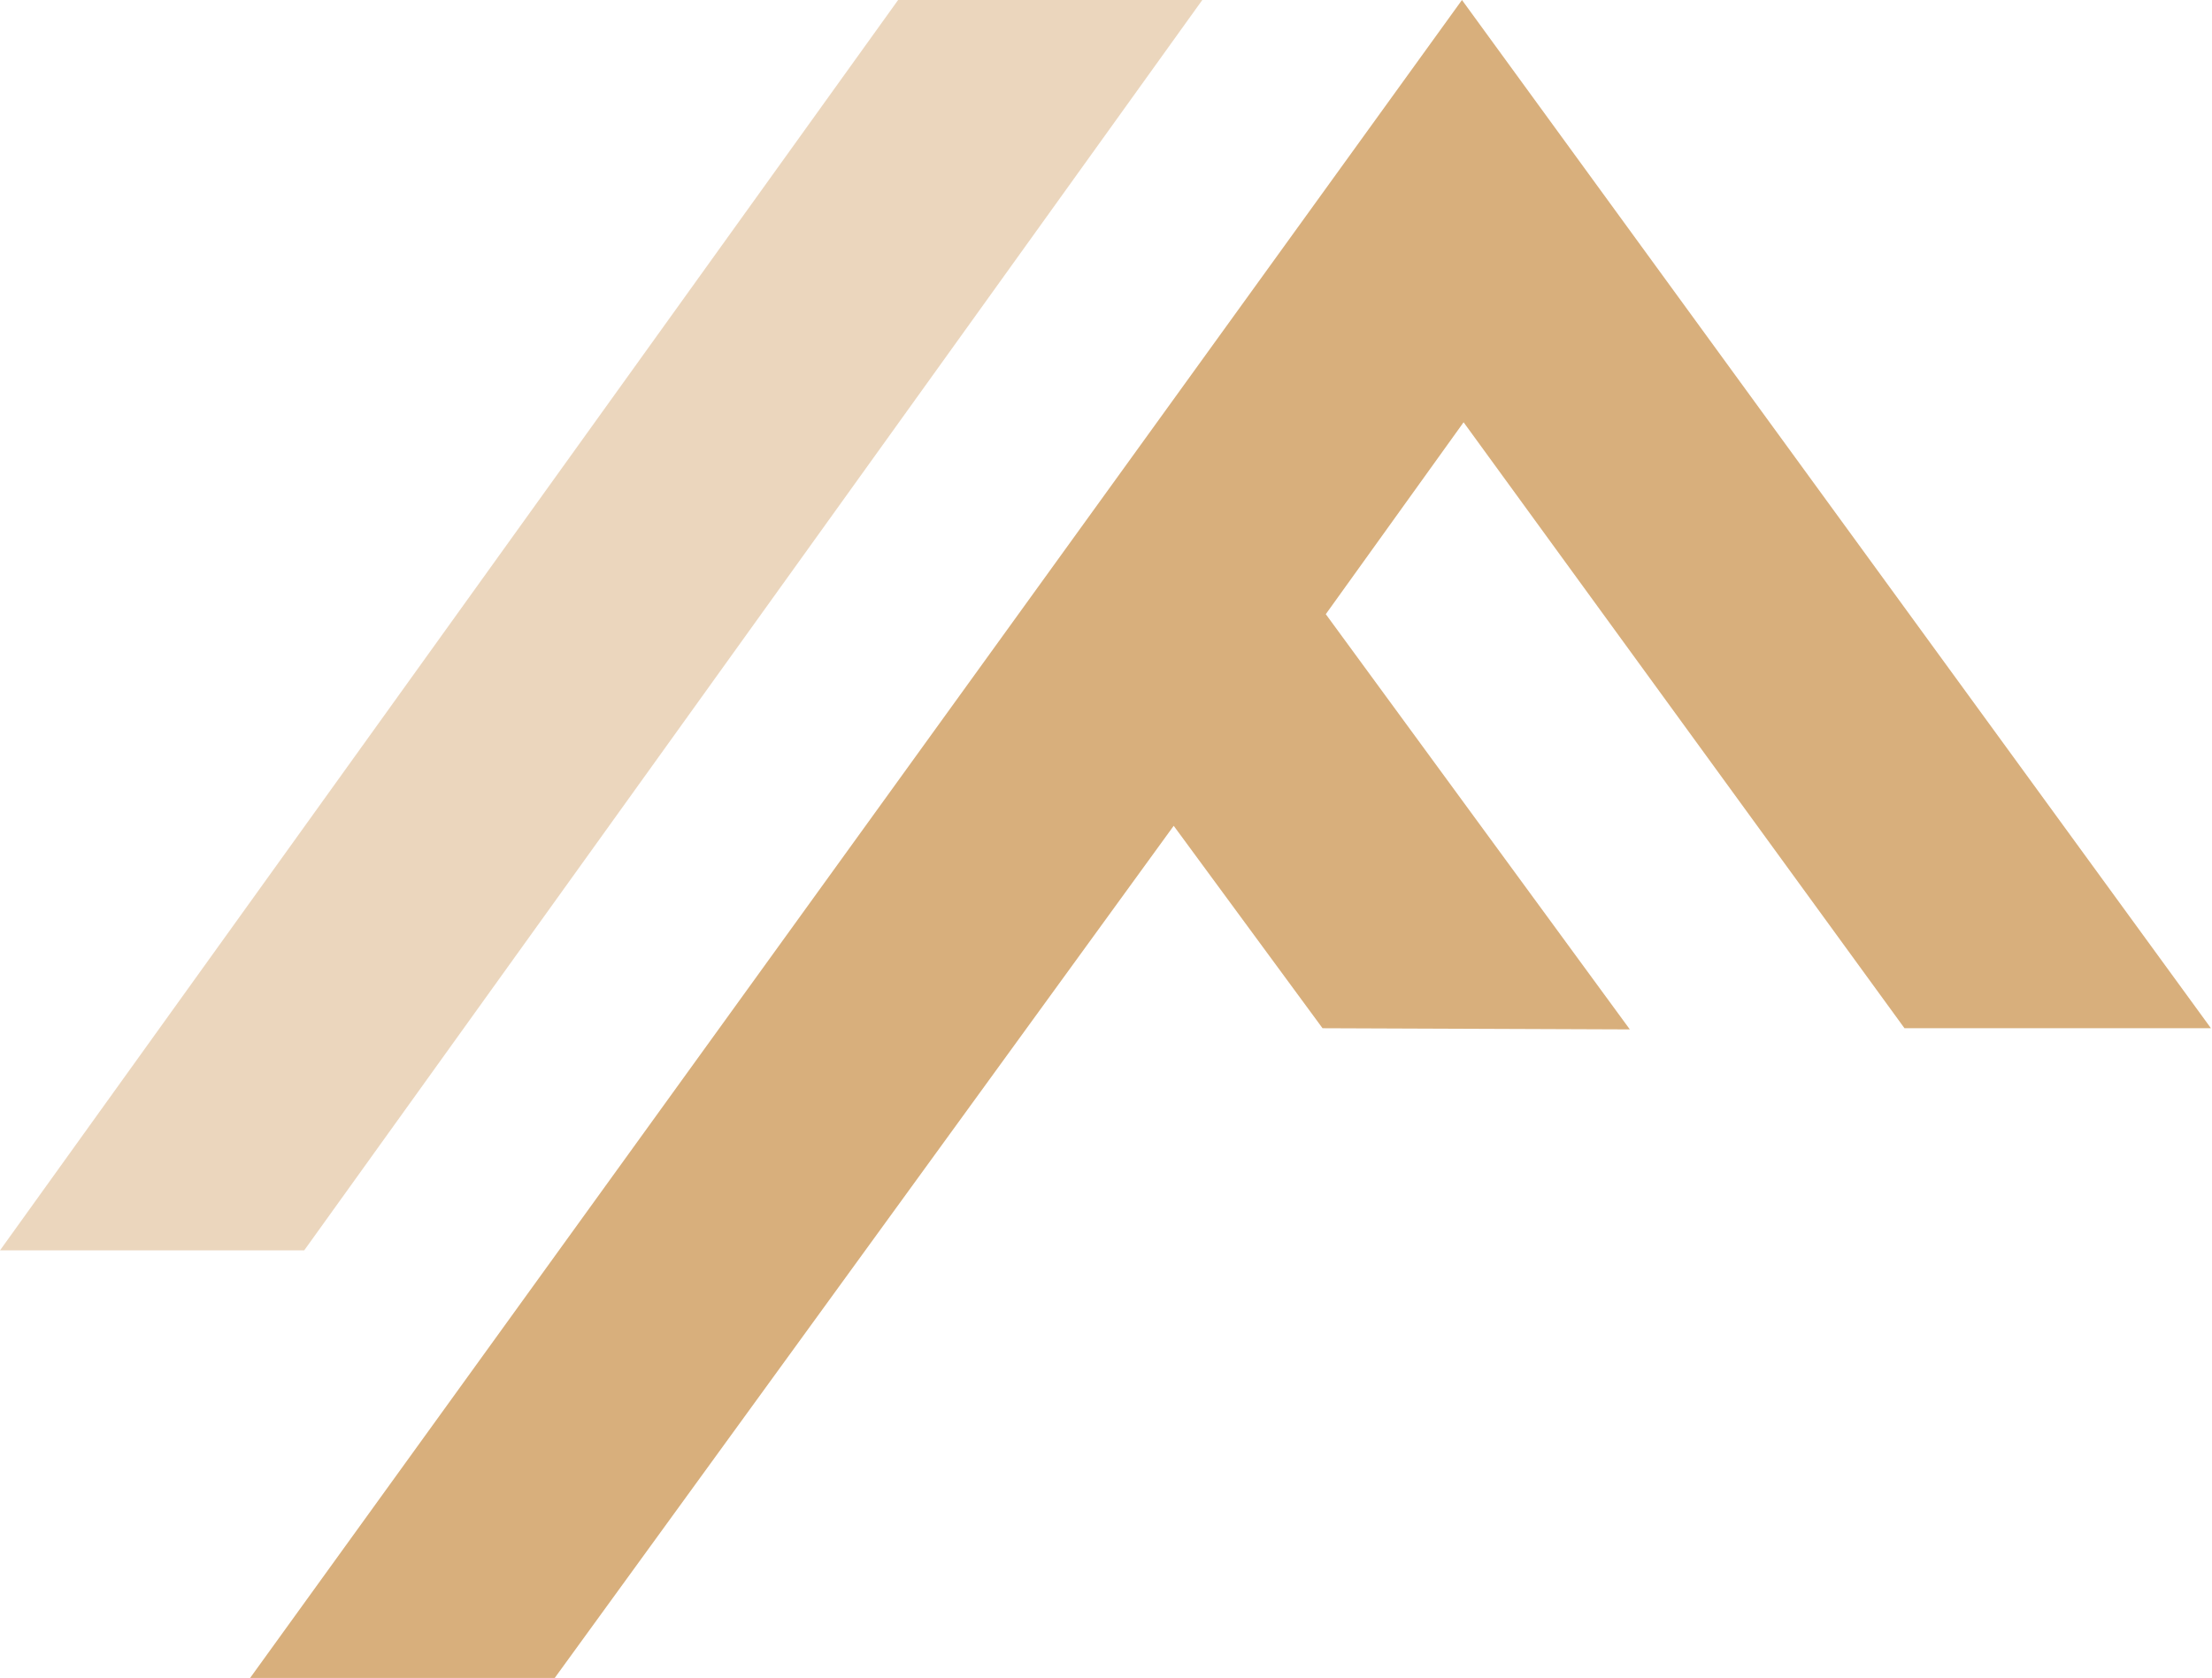 <svg width="485" height="368" viewBox="0 0 485 368" fill="none" xmlns="http://www.w3.org/2000/svg">
<path fill-rule="evenodd" clip-rule="evenodd" d="M417.577 225.51H484.769L320.549 0L54.846 368H121.634L257.345 181.117L289.978 225.51L357.355 225.768L290.69 134.7L320.905 92.613L417.577 225.51Z" fill="#D8AF7C"/>
<path opacity="0.5" fill-rule="evenodd" clip-rule="evenodd" d="M0 274.231H66.697L263.615 0H196.919L0 274.231Z" fill="#D8AF7C"/>
</svg>
